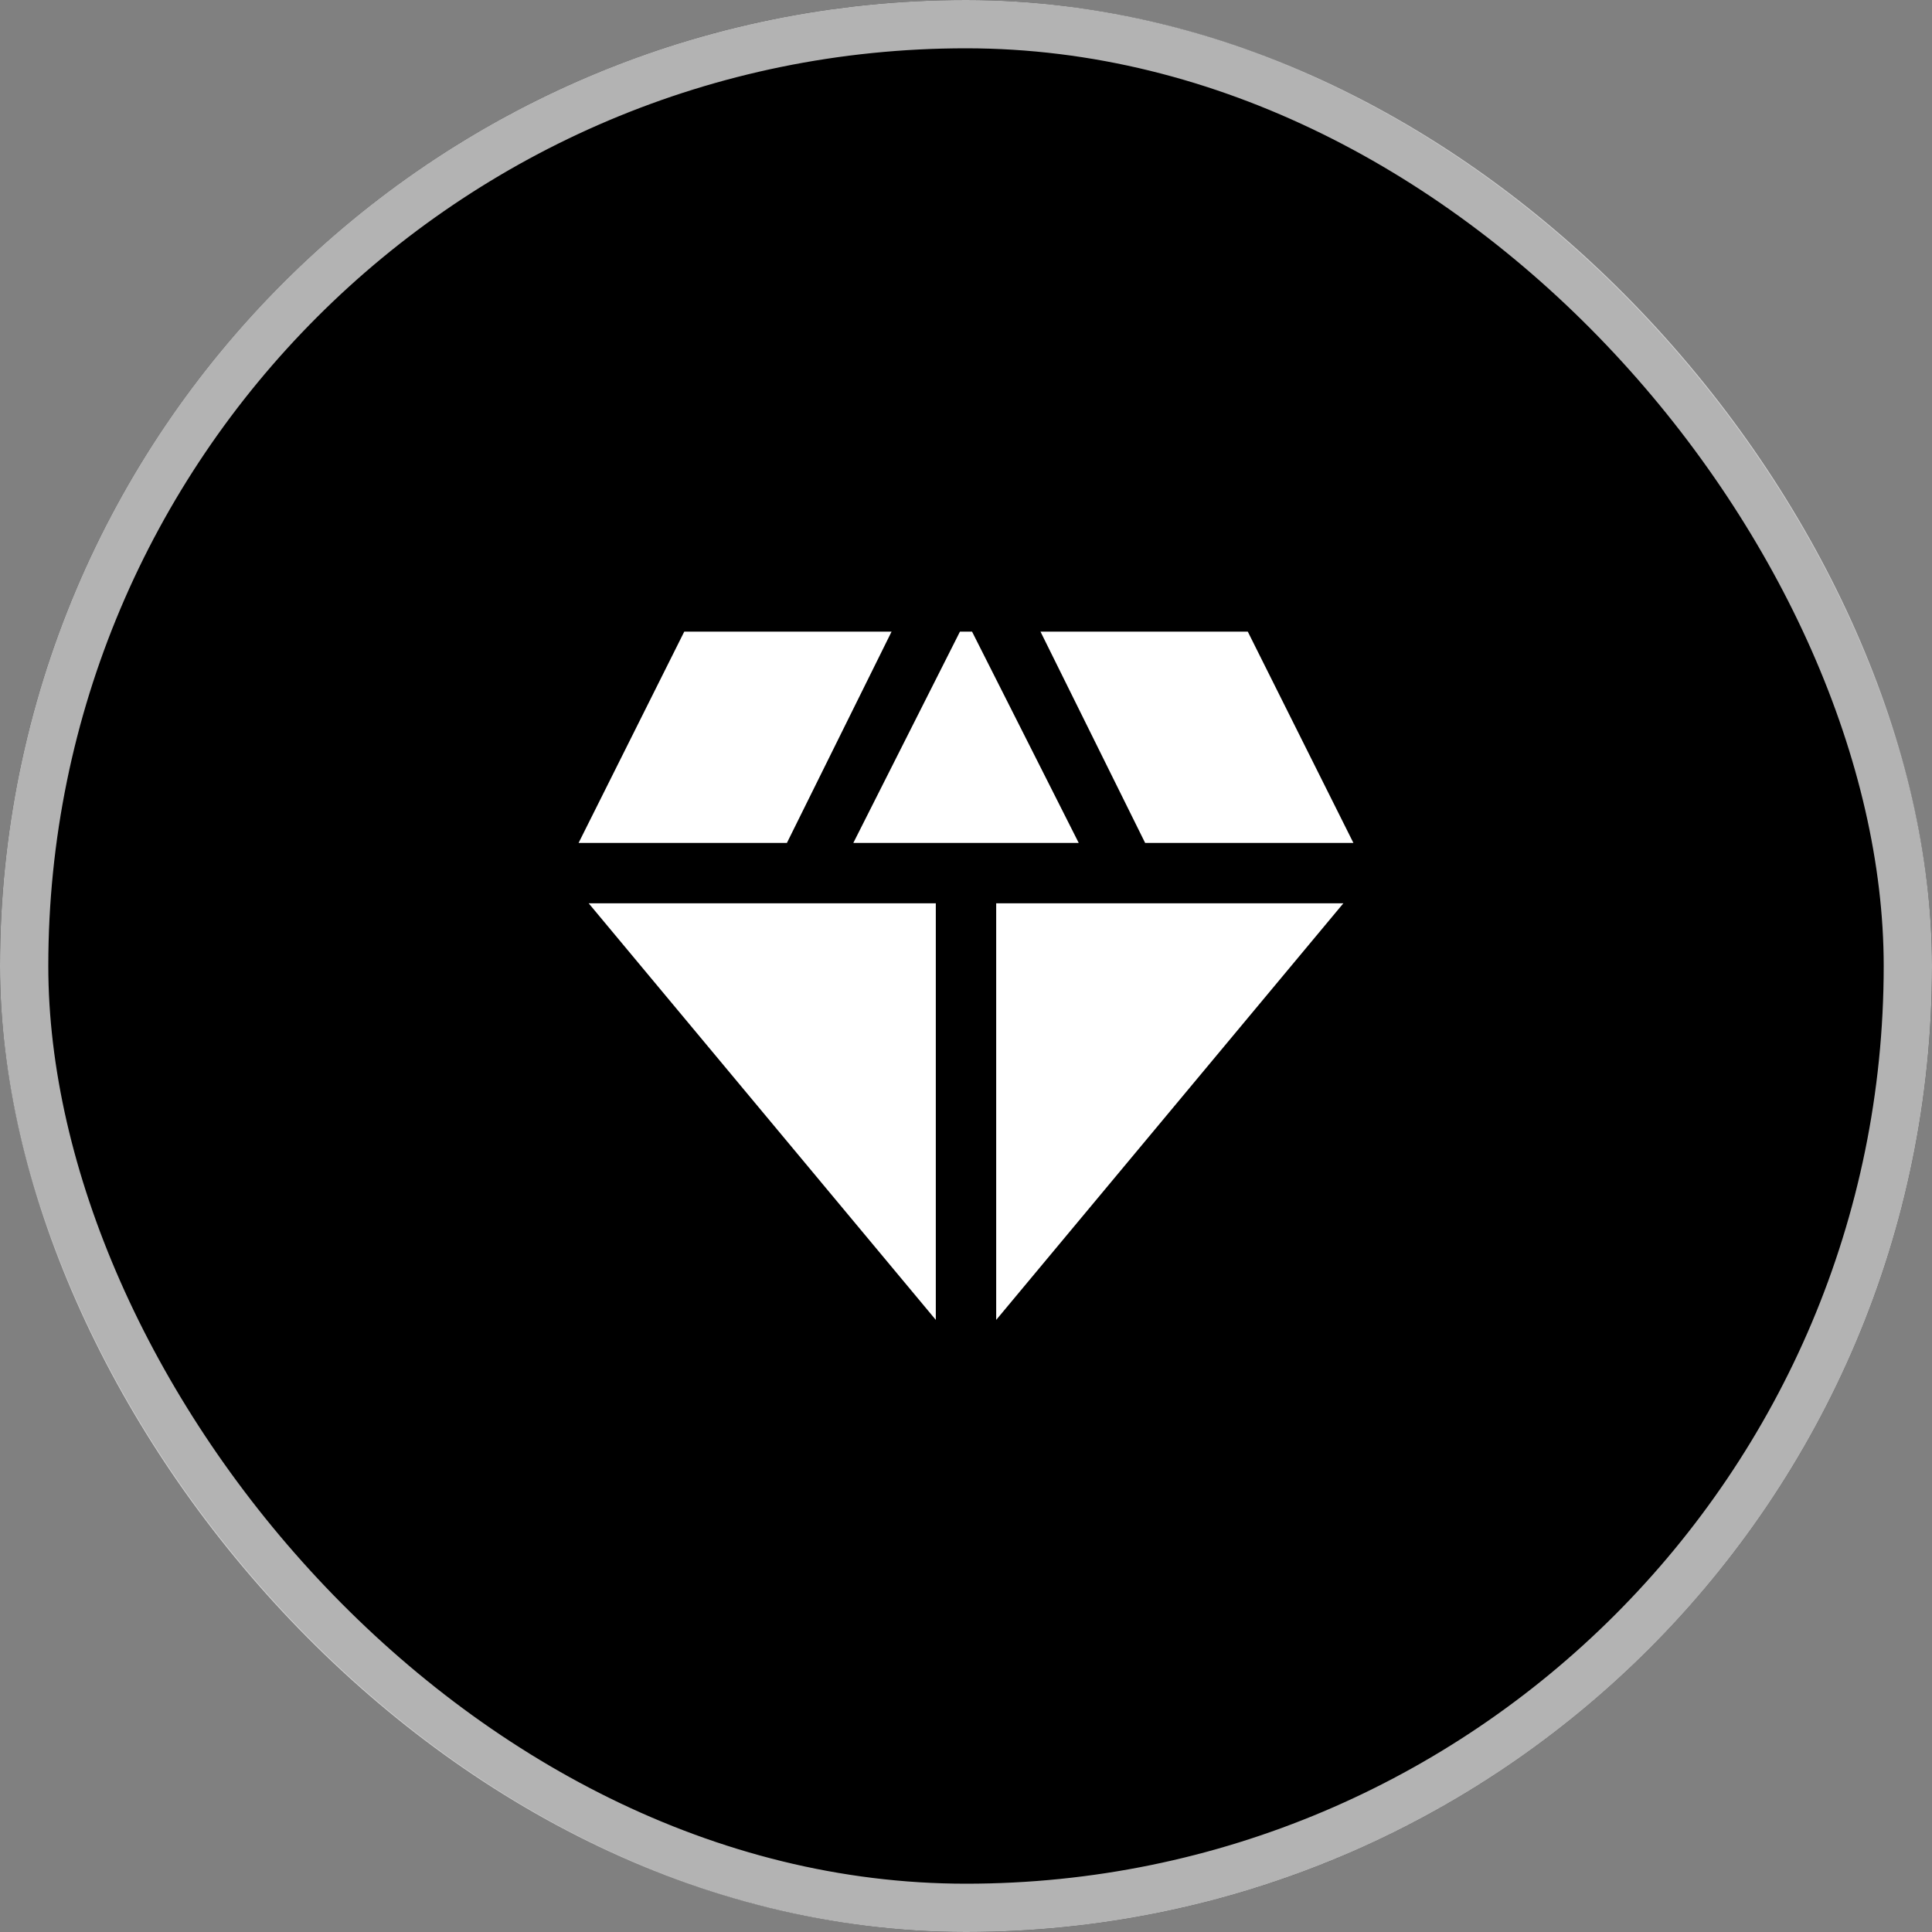 <svg width="40" height="40" viewBox="0 0 40 40" fill="none" xmlns="http://www.w3.org/2000/svg">
<rect x="0" y="0" width="40" height="40" fill="#808080" stroke="none"/>
<rect width="40" height="40" rx="20" fill="black"/>
<rect x="0.5" y="0.5" width="39" height="39" rx="19.5" stroke="white" stroke-opacity="0.7"/>
<mask id="mask0_2_1354" style="mask-type:alpha" maskUnits="userSpaceOnUse" x="10" y="10" width="20" height="20">
<rect x="10" y="10" width="20" height="20" fill="#D9D9D9"/>
</mask>
<g mask="url(#mask0_2_1354)">
<path d="M17.667 17.452L19.875 13.077H20.125L22.334 17.452H17.667ZM19.375 27.327L12.188 18.702H19.375V27.327ZM20.625 27.327V18.702H27.813L20.625 27.327ZM23.709 17.452L21.542 13.077H25.834L28.021 17.452H23.709ZM11.979 17.452L14.167 13.077H18.459L16.292 17.452H11.979Z" fill="white"/>
</g>
</svg>
